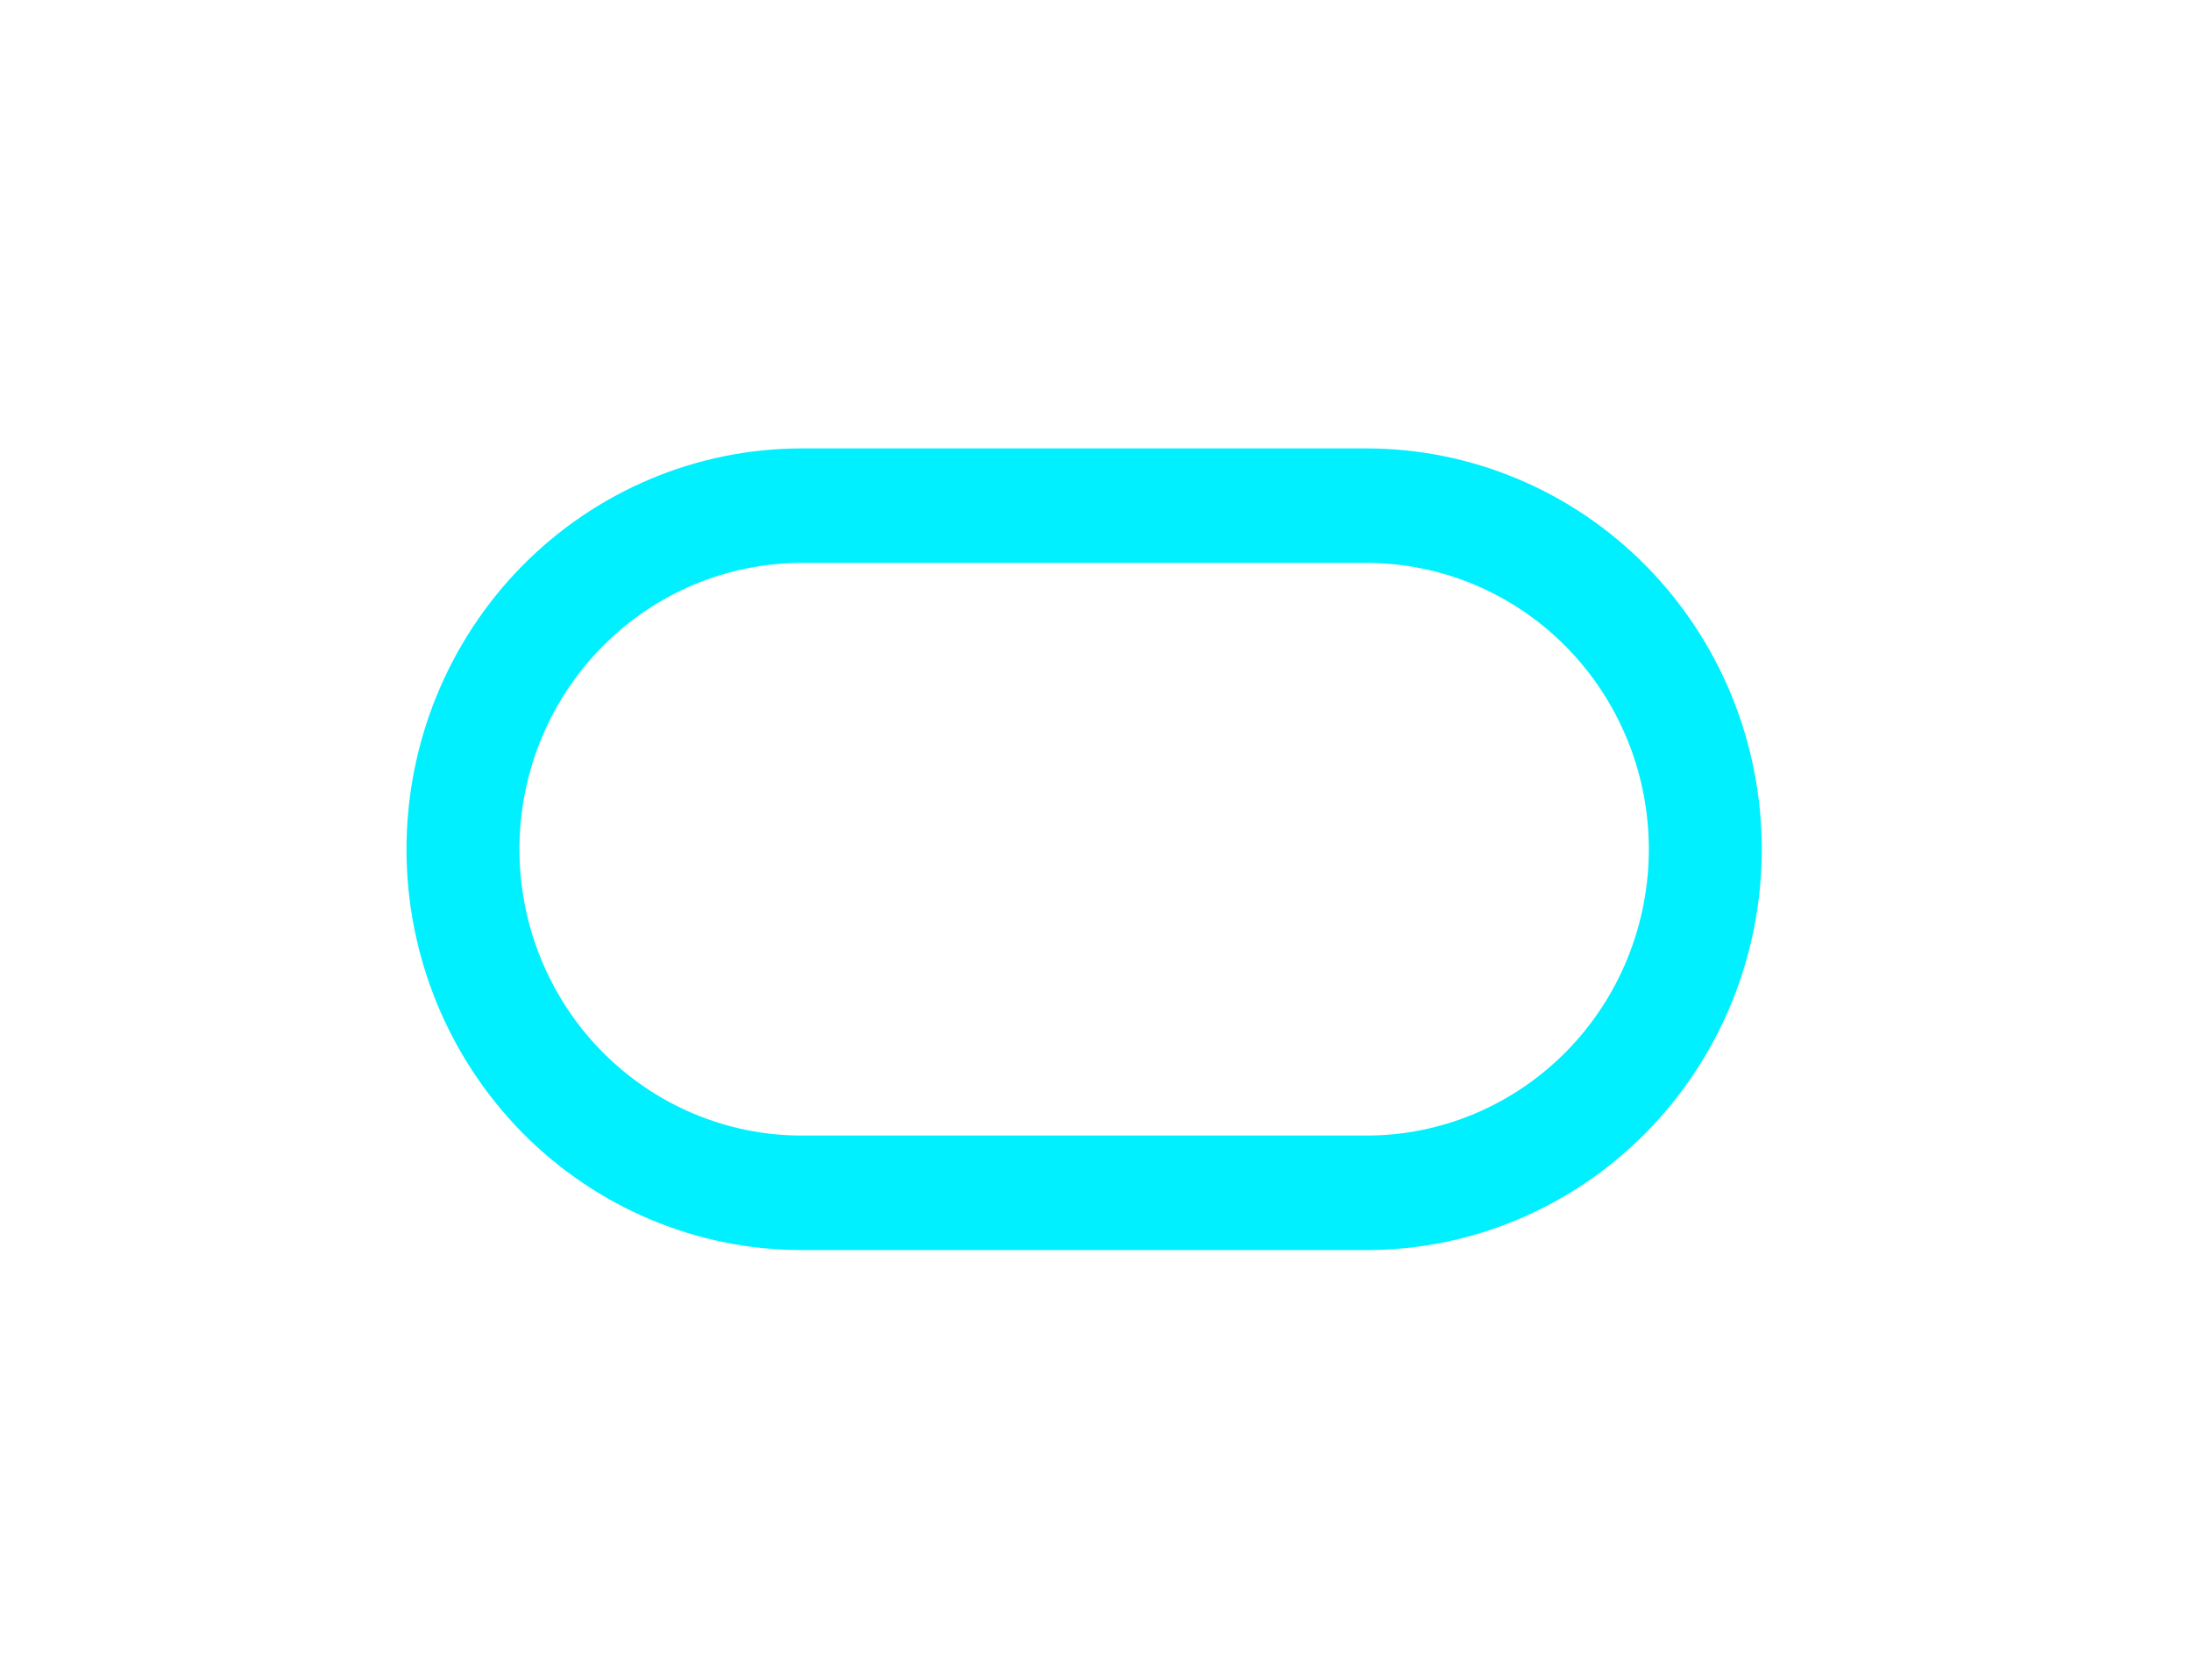 <svg width="60" height="46" viewBox="0 0 60 46" fill="none" xmlns="http://www.w3.org/2000/svg">
<g clip-path="url(#clip0_159_53)" filter="url(#filter0_d_159_53)">
<path d="M33.055 18.148C32.911 18.003 32.741 17.887 32.553 17.808C32.366 17.729 32.165 17.689 31.962 17.689C31.758 17.689 31.557 17.729 31.369 17.808C31.182 17.887 31.011 18.002 30.868 18.148C30.724 18.293 30.61 18.466 30.532 18.656C30.454 18.847 30.414 19.05 30.414 19.256C30.414 19.462 30.454 19.666 30.532 19.857C30.609 20.047 30.723 20.22 30.867 20.366C31.157 20.66 31.55 20.825 31.96 20.826C32.371 20.826 32.764 20.66 33.054 20.366C33.344 20.073 33.508 19.674 33.508 19.258C33.508 18.842 33.345 18.443 33.055 18.148ZM34.148 14.822C34.291 14.673 34.462 14.553 34.65 14.471C34.839 14.389 35.042 14.346 35.247 14.344C35.453 14.342 35.656 14.382 35.846 14.46C36.036 14.539 36.209 14.656 36.354 14.803C36.499 14.95 36.614 15.125 36.692 15.318C36.77 15.511 36.809 15.717 36.807 15.925C36.805 16.134 36.763 16.34 36.681 16.531C36.6 16.722 36.483 16.895 36.335 17.04C36.043 17.325 35.653 17.483 35.247 17.48C34.842 17.476 34.454 17.311 34.167 17.021C33.88 16.73 33.718 16.337 33.714 15.925C33.711 15.514 33.867 15.118 34.148 14.822ZM39.615 18.148C39.472 17.999 39.301 17.879 39.113 17.797C38.924 17.715 38.721 17.672 38.516 17.67C38.311 17.668 38.107 17.708 37.917 17.787C37.727 17.865 37.554 17.982 37.409 18.129C37.264 18.276 37.149 18.451 37.071 18.644C36.993 18.837 36.954 19.043 36.956 19.251C36.958 19.46 37.001 19.665 37.082 19.857C37.163 20.048 37.281 20.221 37.428 20.366C37.72 20.651 38.111 20.809 38.516 20.806C38.921 20.802 39.309 20.637 39.596 20.347C39.883 20.056 40.045 19.663 40.049 19.251C40.052 18.84 39.897 18.444 39.615 18.148ZM34.148 21.474C34.292 21.329 34.462 21.213 34.65 21.134C34.838 21.056 35.039 21.015 35.242 21.015C35.445 21.015 35.646 21.056 35.834 21.135C36.022 21.214 36.192 21.329 36.336 21.475C36.479 21.621 36.593 21.794 36.671 21.984C36.748 22.174 36.788 22.378 36.788 22.584C36.788 22.79 36.748 22.994 36.67 23.184C36.593 23.375 36.479 23.548 36.335 23.693C36.045 23.987 35.651 24.152 35.241 24.152C34.831 24.152 34.438 23.987 34.148 23.692C33.858 23.398 33.695 22.999 33.695 22.583C33.695 22.167 33.858 21.768 34.148 21.474ZM18.411 20.825H15.318V17.689H18.411V14.553H21.503V17.689H24.596V20.825H21.503V23.961H18.411V20.825Z" fill="white"/>
<path fill-rule="evenodd" clip-rule="evenodd" d="M19.957 8.28C17.086 8.28 14.333 9.437 12.303 11.495C10.273 13.554 9.132 16.346 9.132 19.257C9.132 22.168 10.273 24.96 12.303 27.019C14.333 29.077 17.086 30.234 19.957 30.234H35.421C36.843 30.234 38.25 29.95 39.563 29.398C40.877 28.846 42.07 28.038 43.075 27.019C44.08 25.999 44.878 24.789 45.422 23.458C45.966 22.126 46.246 20.698 46.246 19.257C46.246 17.816 45.966 16.388 45.422 15.056C44.878 13.725 44.08 12.515 43.075 11.495C42.07 10.476 40.877 9.667 39.563 9.116C38.25 8.564 36.843 8.28 35.421 8.28H19.957ZM35.421 11.416H19.957C17.906 11.416 15.94 12.242 14.49 13.713C13.04 15.183 12.225 17.177 12.225 19.257C12.225 21.336 13.04 23.331 14.49 24.801C15.94 26.271 17.906 27.098 19.957 27.098H35.421C37.472 27.098 39.438 26.271 40.888 24.801C42.338 23.331 43.153 21.336 43.153 19.257C43.153 17.177 42.338 15.183 40.888 13.713C39.438 12.242 37.472 11.416 35.421 11.416Z" fill="#00F0FF"/>
</g>
<defs>
<filter id="filter0_d_159_53" x="0.132" y="-6.56" width="59.113" height="59.634" filterUnits="userSpaceOnUse" color-interpolation-filters="sRGB">
<feFlood flood-opacity="0" result="BackgroundImageFix"/>
<feColorMatrix in="SourceAlpha" type="matrix" values="0 0 0 0 0 0 0 0 0 0 0 0 0 0 0 0 0 0 127 0" result="hardAlpha"/>
<feMorphology radius="7" operator="dilate" in="SourceAlpha" result="effect1_dropShadow_159_53"/>
<feOffset dx="2" dy="4"/>
<feGaussianBlur stdDeviation="2"/>
<feColorMatrix type="matrix" values="0 0 0 0 0 0 0 0 0 0 0 0 0 0 0 0 0 0 0.3 0"/>
<feBlend mode="normal" in2="BackgroundImageFix" result="effect1_dropShadow_159_53"/>
<feBlend mode="normal" in="SourceGraphic" in2="effect1_dropShadow_159_53" result="shape"/>
</filter>
<clipPath id="clip0_159_53">
<rect width="37.113" height="37.634" fill="white" transform="translate(9.132 0.44)"/>
</clipPath>
</defs>
</svg>
